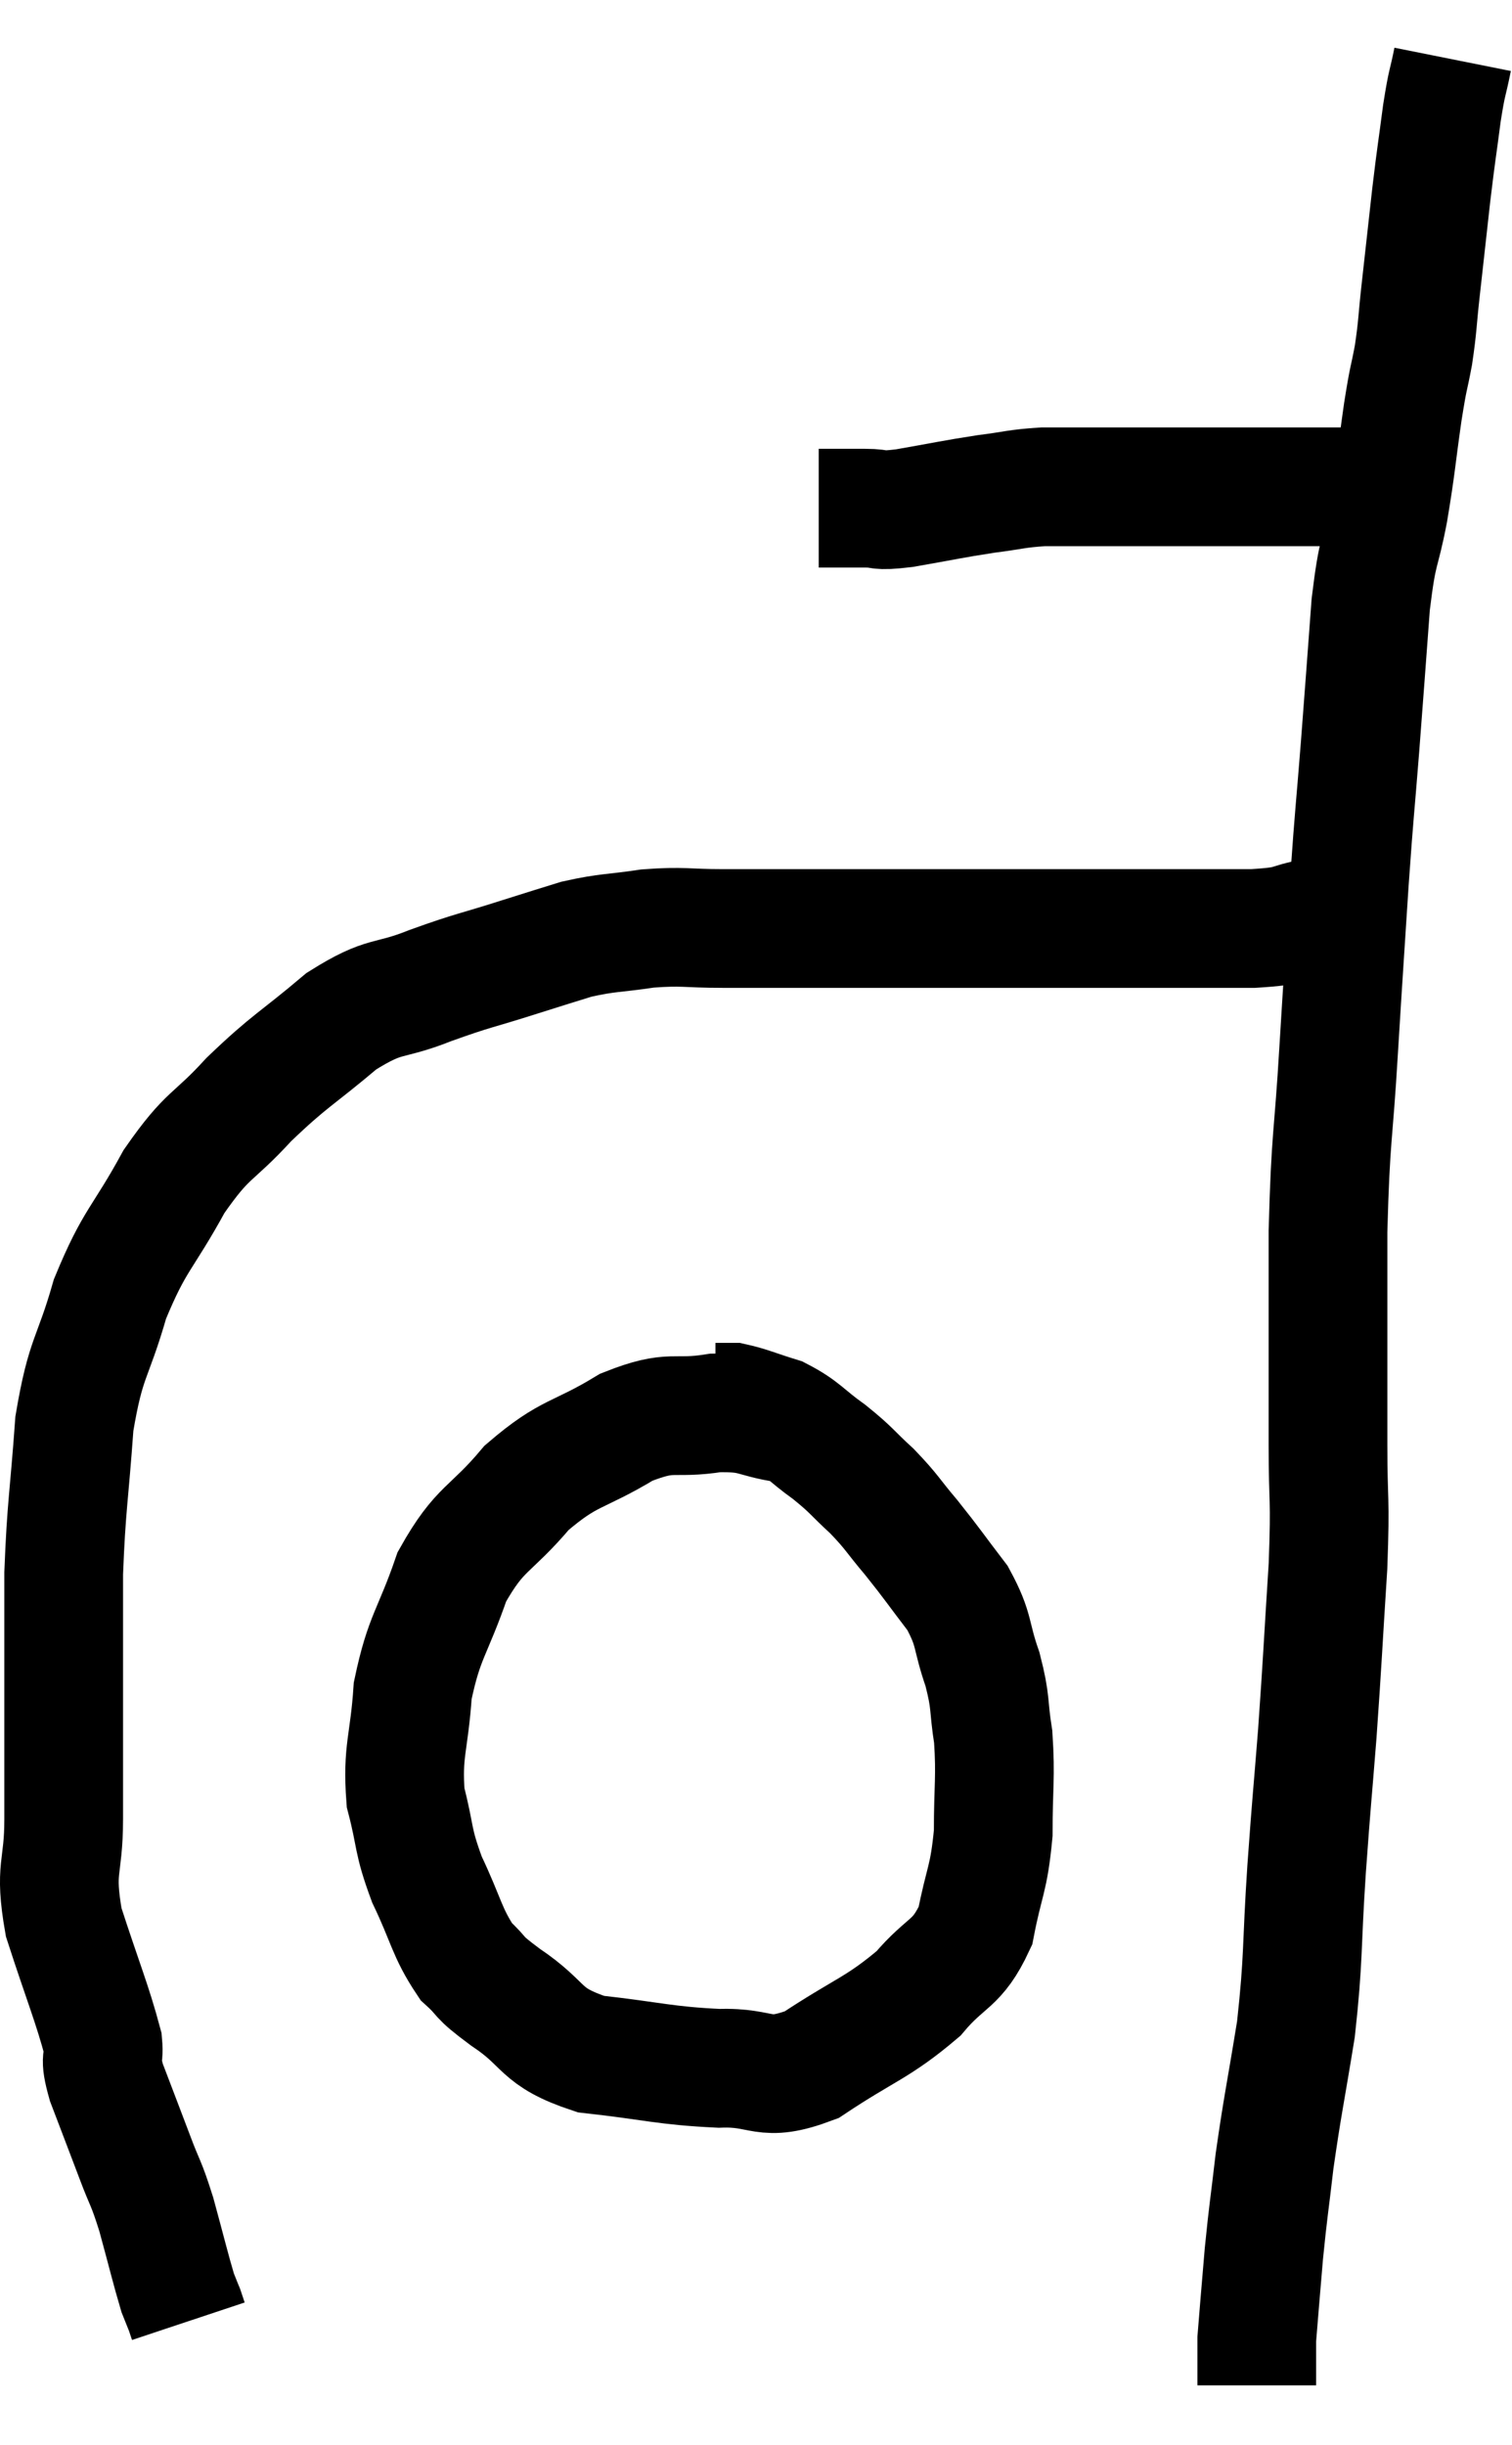 <svg xmlns="http://www.w3.org/2000/svg" viewBox="13.147 3.26 25.473 41.18" width="25.473" height="41.18"><path d="M 26.94 11.82 C 27.33 11.82, 27.36 11.82, 27.72 11.82 C 28.05 11.82, 27.87 11.88, 28.38 11.82 C 29.07 11.7, 29.175 11.67, 29.76 11.58 C 30.24 11.52, 30.255 11.49, 30.72 11.46 C 31.17 11.46, 31.2 11.46, 31.62 11.46 C 32.01 11.46, 31.935 11.46, 32.4 11.46 C 32.94 11.46, 32.985 11.46, 33.48 11.46 C 33.93 11.46, 34.005 11.46, 34.38 11.46 C 34.68 11.46, 34.665 11.46, 34.98 11.46 C 35.31 11.46, 35.445 11.46, 35.64 11.46 C 35.7 11.46, 35.685 11.46, 35.76 11.46 C 35.85 11.46, 35.895 11.46, 35.94 11.46 L 35.94 11.46" fill="none" stroke="black" stroke-width="2"></path><path d="M 37.62 4.26 C 37.53 4.71, 37.53 4.59, 37.44 5.16 C 37.35 5.85, 37.35 5.79, 37.26 6.54 C 37.17 7.35, 37.155 7.485, 37.08 8.16 C 37.02 8.7, 37.035 8.73, 36.96 9.24 C 36.87 9.72, 36.885 9.54, 36.78 10.2 C 36.66 11.04, 36.675 11.07, 36.54 11.88 C 36.39 12.66, 36.36 12.45, 36.24 13.44 C 36.15 14.64, 36.15 14.67, 36.06 15.84 C 35.97 16.98, 35.97 16.845, 35.88 18.12 C 35.79 19.53, 35.79 19.47, 35.7 20.94 C 35.61 22.47, 35.565 22.335, 35.52 24 C 35.52 25.8, 35.52 26.19, 35.52 27.6 C 35.52 28.62, 35.565 28.425, 35.52 29.64 C 35.43 31.05, 35.43 31.185, 35.34 32.46 C 35.25 33.6, 35.25 33.495, 35.16 34.74 C 35.07 36.09, 35.115 36.21, 34.98 37.44 C 34.8 38.55, 34.755 38.715, 34.62 39.66 C 34.53 40.44, 34.515 40.47, 34.44 41.22 C 34.38 41.94, 34.35 42.27, 34.32 42.66 C 34.32 42.72, 34.32 42.63, 34.32 42.78 C 34.32 43.02, 34.32 43.095, 34.32 43.26 C 34.32 43.35, 34.32 43.395, 34.32 43.44 C 34.32 43.44, 34.32 43.44, 34.32 43.44 C 34.32 43.44, 34.32 43.44, 34.32 43.44 L 34.32 43.44" fill="none" stroke="black" stroke-width="2"></path><path d="M 35.28 18.72 C 34.77 18.81, 34.995 18.855, 34.26 18.9 C 33.3 18.9, 33.285 18.9, 32.34 18.9 C 31.41 18.9, 31.38 18.9, 30.48 18.9 C 29.61 18.9, 29.46 18.9, 28.74 18.9 C 28.17 18.9, 28.185 18.9, 27.6 18.9 C 27 18.9, 26.97 18.9, 26.4 18.9 C 25.86 18.9, 25.905 18.9, 25.32 18.9 C 24.69 18.9, 24.675 18.855, 24.06 18.9 C 23.46 18.99, 23.4 18.96, 22.86 19.08 C 22.38 19.23, 22.515 19.185, 21.9 19.38 C 21.15 19.62, 21.15 19.59, 20.4 19.86 C 19.65 20.16, 19.665 19.98, 18.9 20.46 C 18.12 21.12, 18.045 21.105, 17.34 21.78 C 16.71 22.47, 16.665 22.32, 16.08 23.16 C 15.54 24.15, 15.42 24.12, 15 25.14 C 14.7 26.19, 14.595 26.085, 14.4 27.24 C 14.31 28.5, 14.265 28.605, 14.22 29.76 C 14.22 30.81, 14.22 30.825, 14.22 31.86 C 14.22 32.88, 14.22 32.955, 14.22 33.9 C 14.22 34.77, 14.055 34.695, 14.22 35.64 C 14.55 36.66, 14.7 37.005, 14.88 37.68 C 14.91 38.01, 14.805 37.86, 14.94 38.34 C 15.18 38.97, 15.21 39.045, 15.42 39.6 C 15.6 40.08, 15.6 39.99, 15.78 40.56 C 15.96 41.22, 16.02 41.475, 16.14 41.88 C 16.2 42.03, 16.23 42.105, 16.26 42.18 C 16.26 42.18, 16.245 42.135, 16.26 42.18 C 16.29 42.27, 16.305 42.315, 16.32 42.36 L 16.32 42.36" fill="none" stroke="black" stroke-width="2"></path><path d="M 26.4 27.24 C 25.8 27.15, 25.875 27.045, 25.2 27.06 C 24.45 27.18, 24.495 26.985, 23.7 27.3 C 22.86 27.81, 22.755 27.69, 22.02 28.32 C 21.39 29.07, 21.24 28.965, 20.76 29.82 C 20.43 30.78, 20.295 30.81, 20.1 31.74 C 20.04 32.64, 19.92 32.745, 19.98 33.54 C 20.16 34.23, 20.085 34.23, 20.34 34.92 C 20.67 35.61, 20.67 35.805, 21 36.3 C 21.33 36.6, 21.135 36.51, 21.66 36.9 C 22.38 37.38, 22.2 37.56, 23.1 37.86 C 24.18 37.98, 24.33 38.055, 25.26 38.1 C 26.04 38.07, 25.98 38.355, 26.82 38.04 C 27.72 37.44, 27.93 37.425, 28.62 36.84 C 29.1 36.27, 29.265 36.375, 29.58 35.7 C 29.73 34.92, 29.805 34.935, 29.88 34.14 C 29.88 33.33, 29.925 33.21, 29.88 32.52 C 29.79 31.95, 29.85 31.965, 29.7 31.38 C 29.49 30.78, 29.58 30.735, 29.28 30.18 C 28.89 29.67, 28.86 29.61, 28.5 29.16 C 28.17 28.77, 28.185 28.74, 27.84 28.38 C 27.48 28.05, 27.51 28.035, 27.12 27.72 C 26.7 27.42, 26.685 27.33, 26.28 27.12 C 25.89 27, 25.77 26.94, 25.5 26.88 C 25.35 26.88, 25.275 26.88, 25.2 26.88 L 25.2 26.88" fill="none" stroke="black" stroke-width="2"></path></svg>